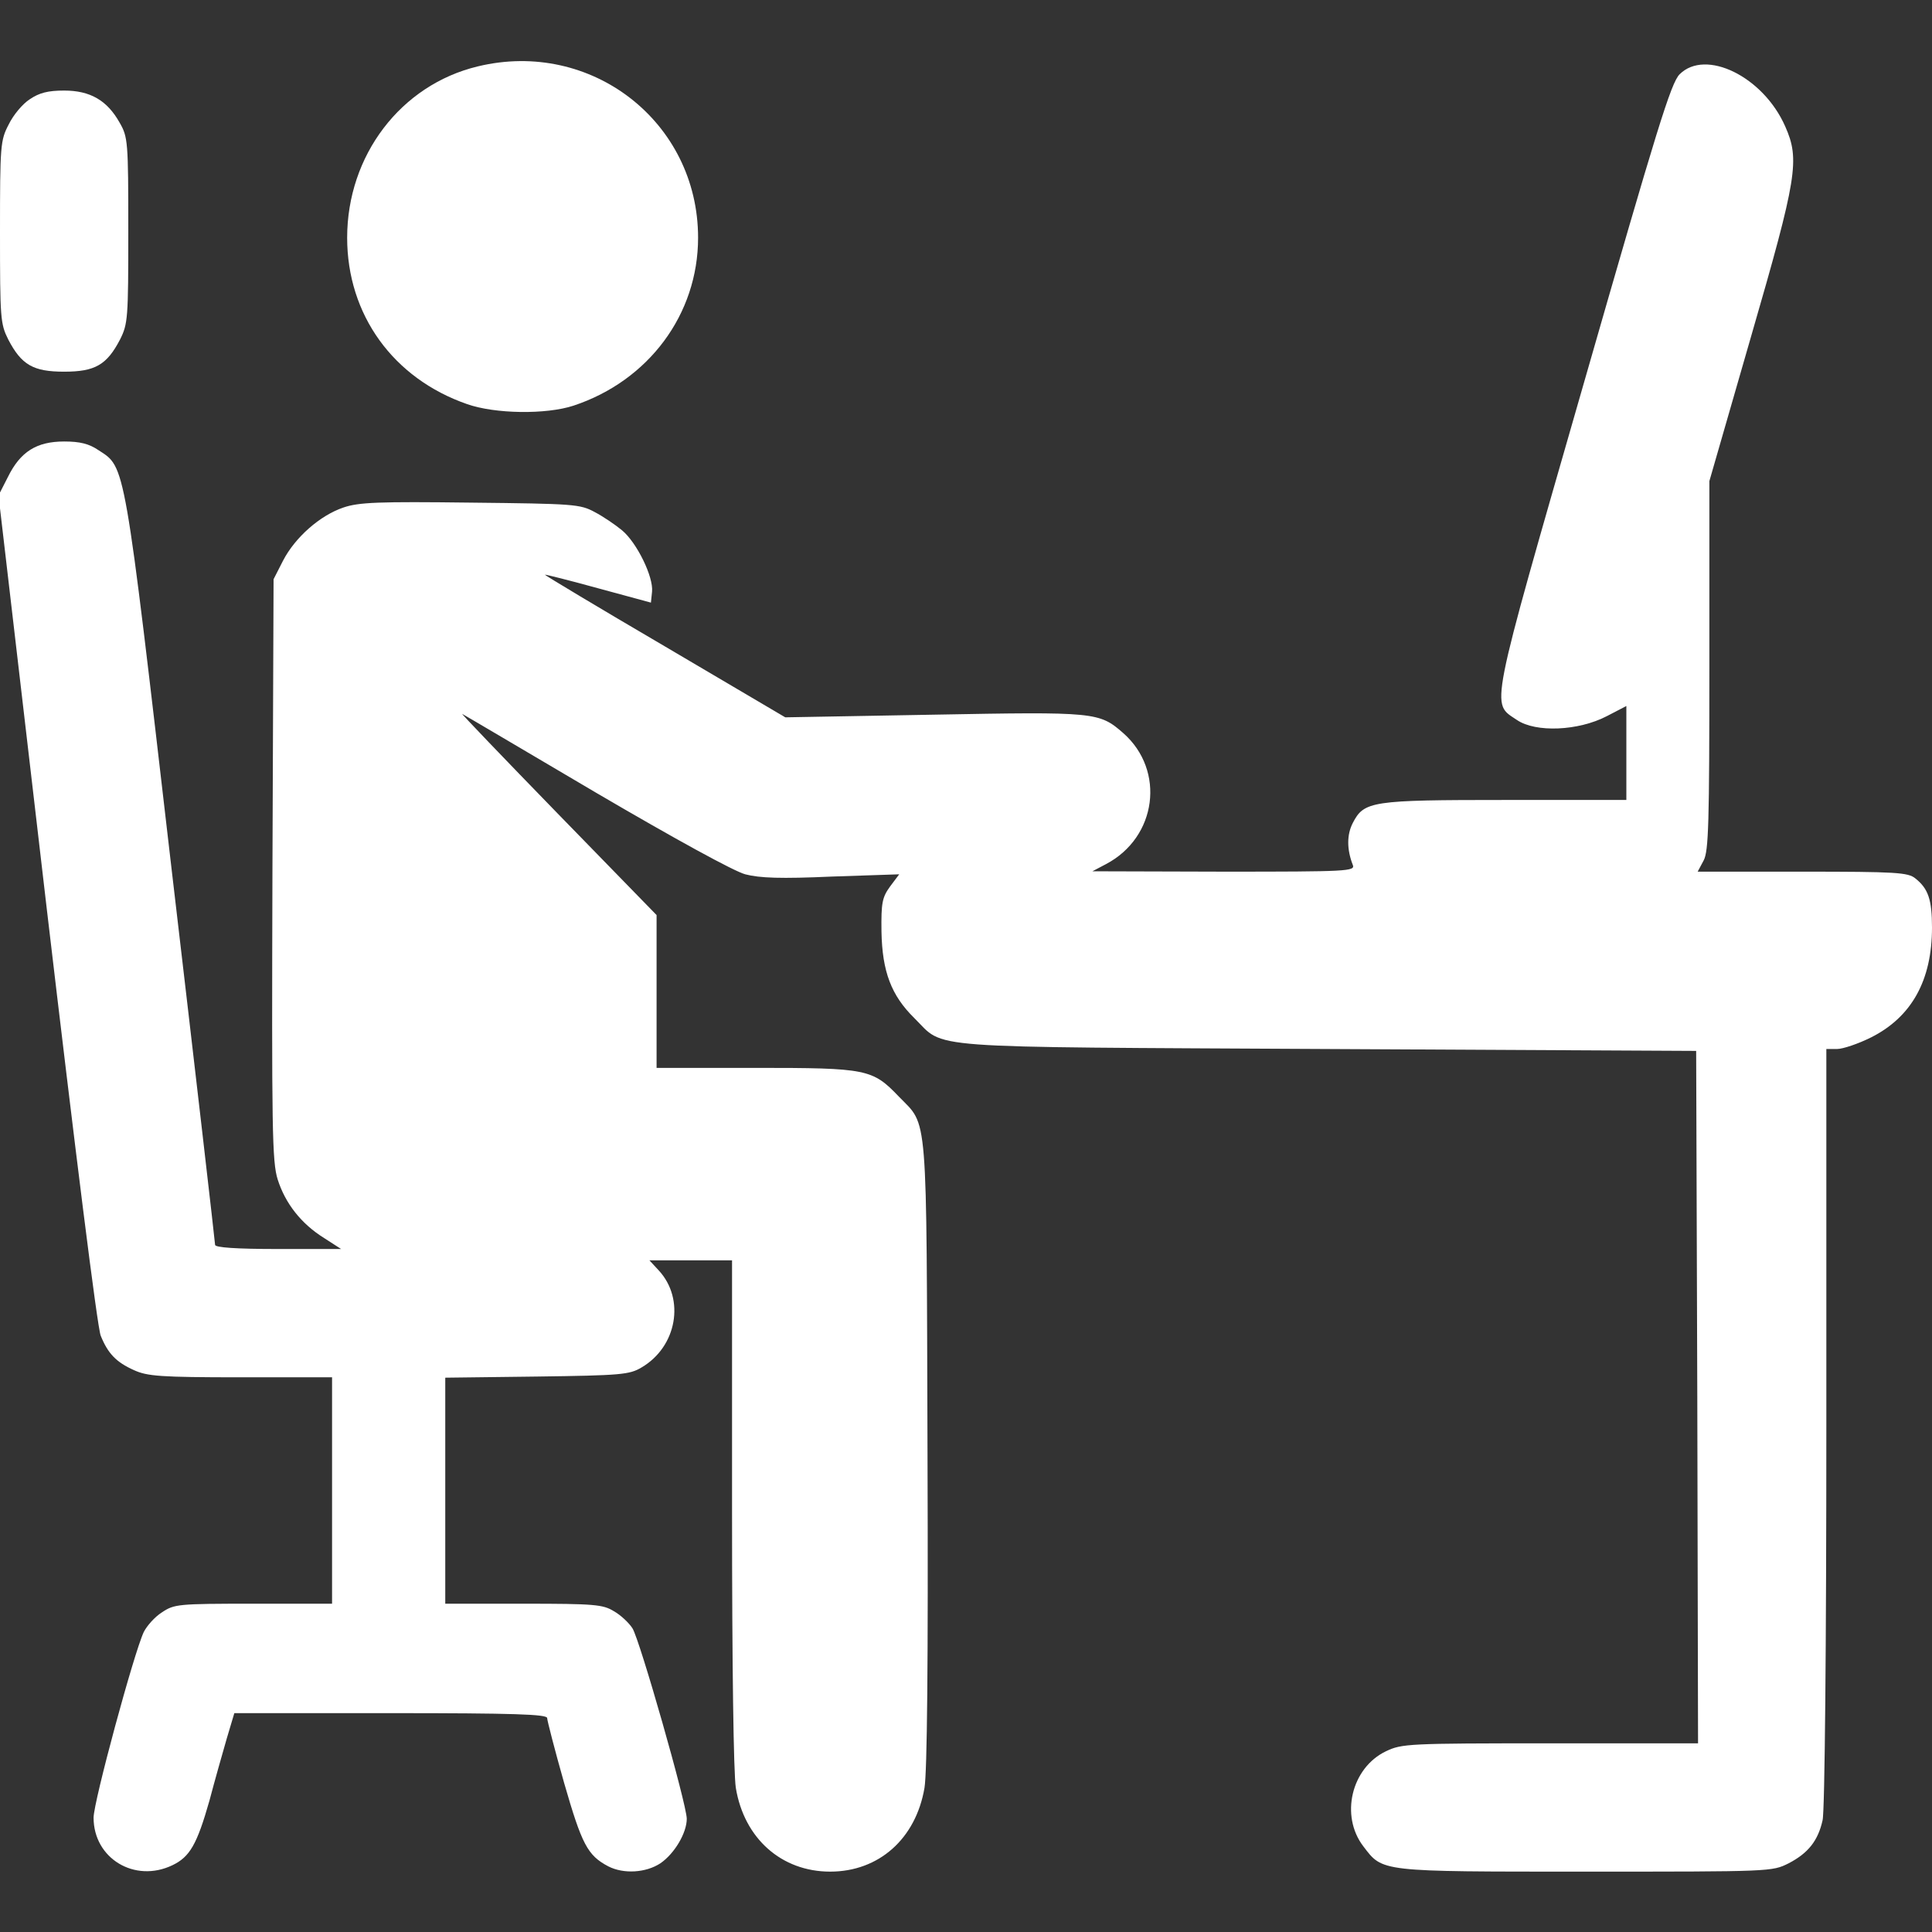 <?xml version="1.0" standalone="no"?>
<!DOCTYPE svg PUBLIC "-//W3C//DTD SVG 20010904//EN"
 "http://www.w3.org/TR/2001/REC-SVG-20010904/DTD/svg10.dtd">
<svg version="1.0" xmlns="http://www.w3.org/2000/svg"
 width="512pt" height="512pt" viewBox="0 0 512 512"
 preserveAspectRatio="xMidYMid meet">

<rect x="0" y="0" width="512" height="512" fill="#333333" stroke="none"/>

<g transform="translate(0,512) scale(0.1,-0.1)"
fill="#ffffff" stroke="none">
<path d="M1266 4944 c-204 -49 -346 -236 -346 -454 0 -204 122 -373 318 -441
74 -26 209 -28 282 -4 199 66 330 242 330 445 0 307 -283 527 -584 454z"/>
<path d="M4451 4923 c-23 -24 -58 -137 -255 -823 -253 -880 -245 -841 -176
-888 50 -34 163 -29 238 10 l52 27 0 -124 0 -125 -320 0 c-356 0 -375 -3 -405
-61 -16 -31 -16 -70 0 -111 7 -17 -13 -18 -341 -18 l-349 1 36 19 c135 71 158
248 46 347 -64 56 -73 57 -504 49 l-392 -7 -319 188 c-176 103 -319 189 -318
190 1 1 65 -15 141 -36 l140 -38 3 29 c4 39 -40 130 -80 163 -17 14 -49 36
-72 48 -39 21 -54 22 -329 25 -244 3 -296 1 -337 -13 -62 -21 -128 -79 -160
-141 l-25 -49 -3 -770 c-2 -689 -1 -774 14 -821 20 -63 62 -117 123 -155 l45
-29 -167 0 c-112 0 -167 4 -167 11 0 6 -52 457 -116 1002 -126 1085 -121 1057
-193 1104 -25 17 -49 23 -91 23 -73 0 -116 -27 -149 -94 l-25 -49 128 -1096
c74 -628 134 -1111 143 -1131 19 -47 41 -70 88 -91 35 -16 69 -19 283 -19
l242 0 0 -300 0 -300 -209 0 c-200 0 -209 -1 -242 -23 -19 -12 -40 -36 -48
-52 -26 -55 -133 -450 -133 -492 0 -108 109 -174 209 -126 46 22 65 55 98 171
14 53 35 127 46 165 l20 67 414 0 c327 0 415 -3 415 -13 0 -6 20 -84 45 -172
47 -163 62 -192 117 -221 41 -21 100 -17 138 8 38 26 70 81 70 118 0 38 -125
476 -144 505 -9 14 -31 35 -49 45 -29 18 -51 20 -239 20 l-208 0 0 299 0 300
243 3 c223 3 245 5 277 24 94 55 116 181 46 257 l-25 27 109 0 110 0 0 -667
c0 -409 4 -693 10 -731 22 -134 121 -222 250 -222 129 0 227 87 250 222 7 43
10 324 8 888 -3 923 2 863 -76 944 -70 73 -84 76 -379 76 l-263 0 0 203 0 202
-263 270 c-144 148 -257 266 -252 263 6 -3 165 -97 355 -209 210 -123 365
-208 395 -216 38 -10 95 -12 229 -6 l179 6 -24 -32 c-21 -29 -24 -43 -23 -120
2 -106 26 -169 87 -229 84 -83 1 -76 1097 -82 l975 -5 3 -917 2 -918 -392 0
c-377 0 -393 -1 -435 -21 -92 -44 -122 -171 -60 -252 52 -68 40 -67 589 -67
492 0 494 0 538 22 52 27 78 60 90 114 6 22 10 476 10 1042 l0 1002 28 0 c16
0 57 14 91 31 107 54 161 151 161 291 0 74 -10 103 -44 130 -19 16 -51 18
-299 18 l-278 0 16 30 c13 25 15 99 15 517 l0 488 111 385 c122 421 129 467
90 555 -58 132 -211 207 -280 138z"/>
<path d="M79 4857 c-19 -12 -44 -42 -56 -67 -22 -42 -23 -55 -23 -285 0 -230
1 -243 22 -285 35 -67 66 -85 148 -85 82 0 113 18 148 85 21 42 22 55 22 290
0 235 -1 247 -23 285 -33 59 -78 85 -147 85 -43 0 -66 -6 -91 -23z"/>
</g>
</svg>
